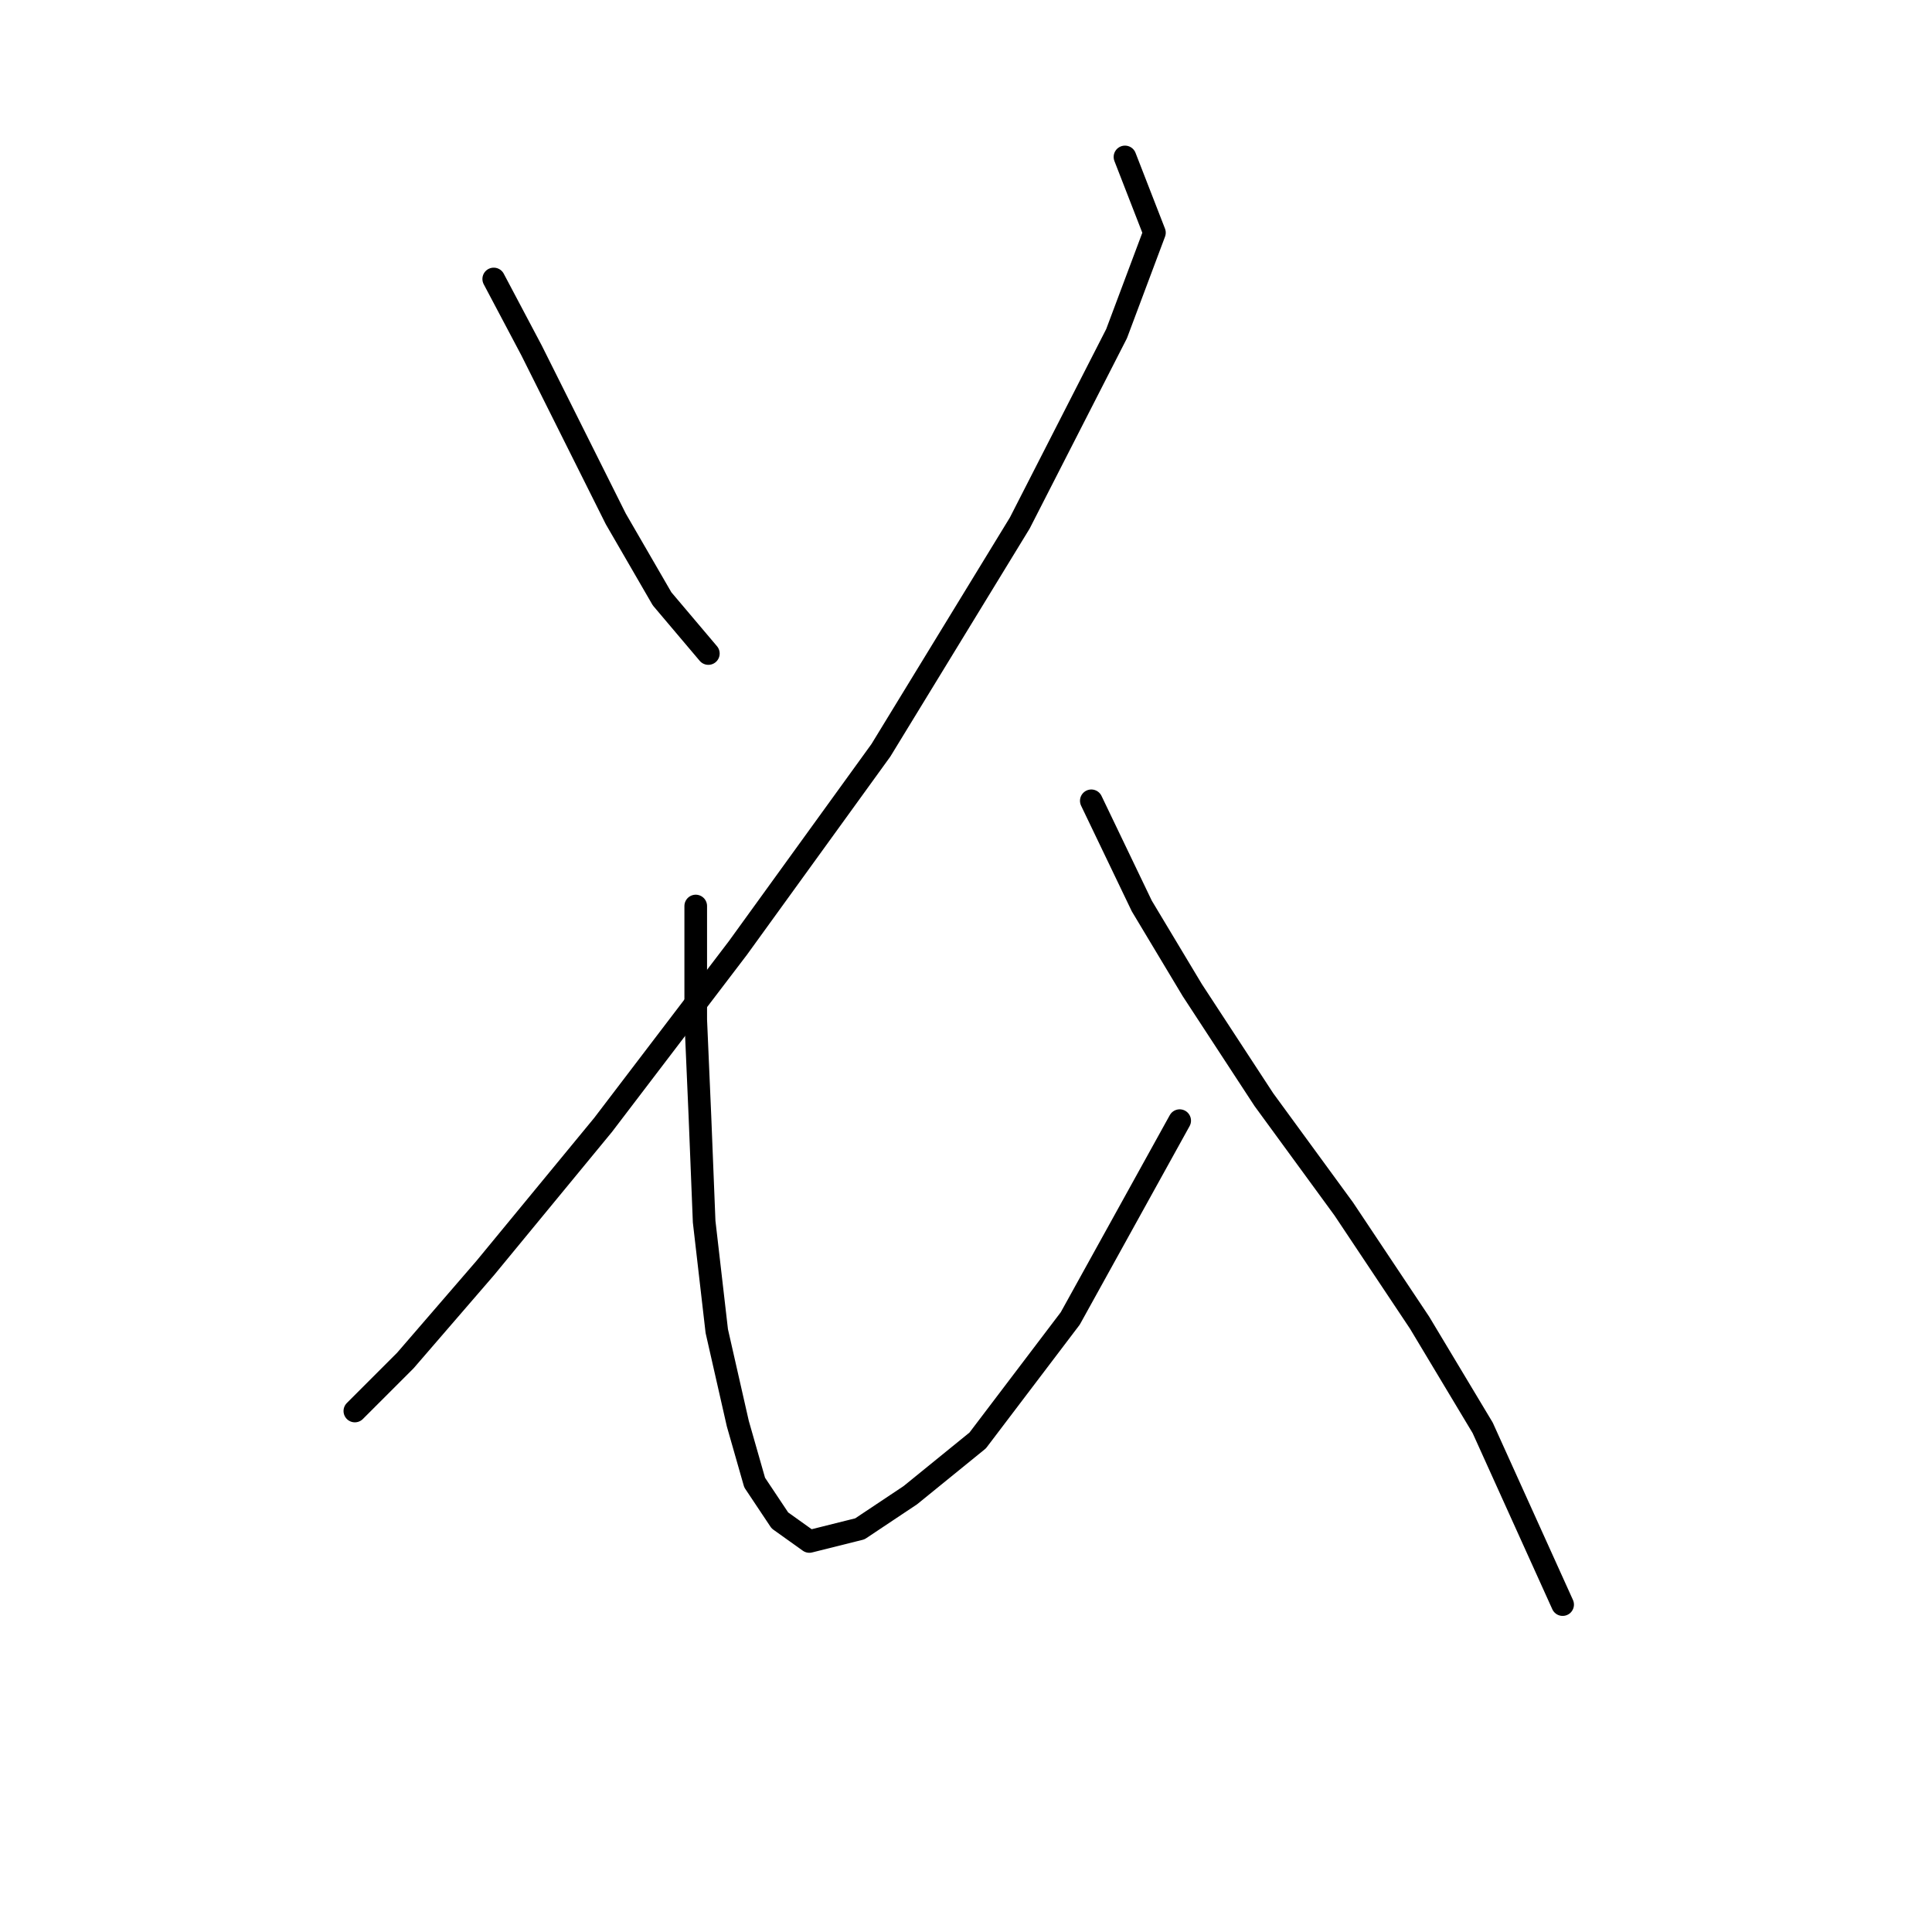 <?xml version="1.0" standalone="no"?>
    <svg width="256" height="256" xmlns="http://www.w3.org/2000/svg" version="1.1">
    <polyline stroke="black" stroke-width="3" stroke-linecap="round" fill="transparent" stroke-linejoin="round" points="65.422 36.966 70.44 46.446 73.229 52.022 77.132 59.829 81.593 68.751 87.727 79.346 93.86 86.595 93.86 86.595 " />
        <polyline stroke="black" stroke-width="3" stroke-linecap="round" fill="transparent" stroke-linejoin="round" points="149.065 20.795 152.968 30.833 147.95 44.216 135.124 69.308 116.723 99.42 97.764 125.628 79.92 149.048 64.307 168.007 53.712 180.275 47.02 186.966 47.02 186.966 " />
        <polyline stroke="black" stroke-width="3" stroke-linecap="round" fill="transparent" stroke-linejoin="round" points="92.188 120.052 92.188 135.108 92.745 147.933 93.303 161.873 94.976 176.372 97.764 188.639 99.994 196.446 103.34 201.465 107.243 204.253 113.935 202.58 120.626 198.119 129.548 190.87 141.816 174.699 156.314 148.491 156.314 148.491 " />
        <polyline stroke="black" stroke-width="3" stroke-linecap="round" fill="transparent" stroke-linejoin="round" points="144.604 106.111 151.295 120.052 157.987 131.204 167.466 145.702 178.061 160.201 188.098 175.256 196.463 189.197 207.057 212.617 207.057 212.617 " />
        </svg>